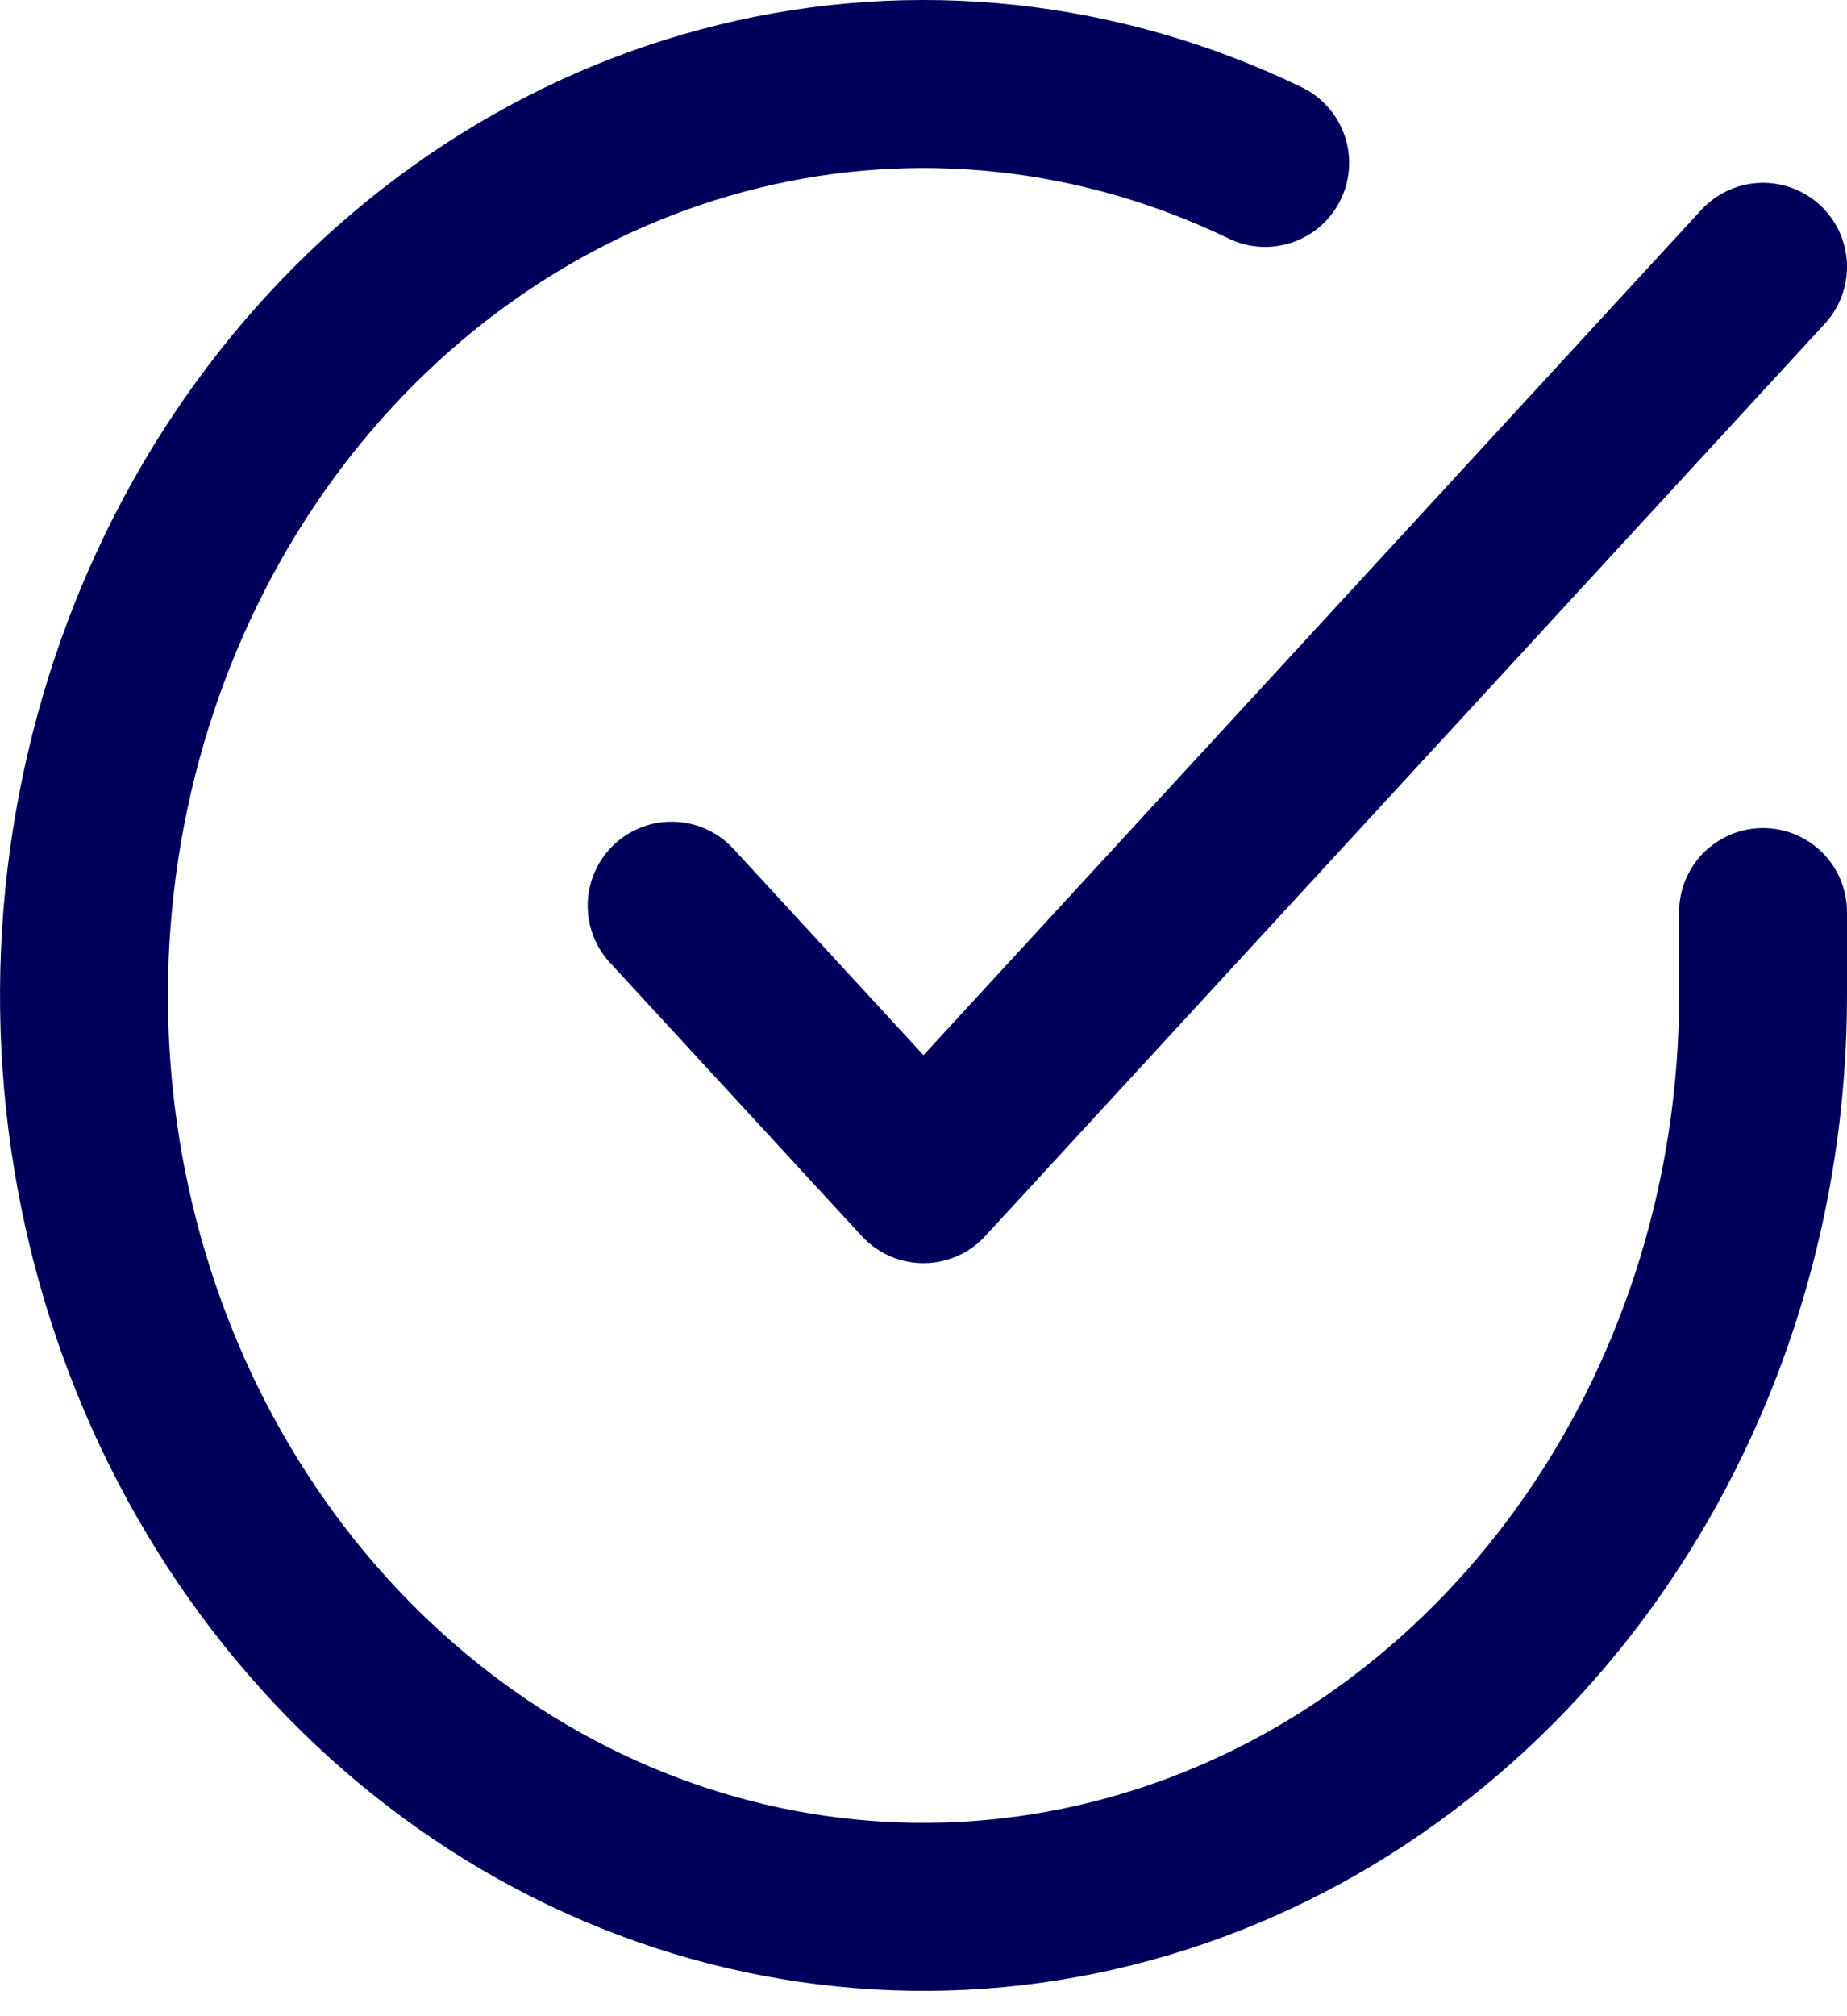 <svg width="22" height="24" viewBox="0 0 22 24" fill="none" xmlns="http://www.w3.org/2000/svg">
<path d="M21 10.857V11.856C20.999 14.195 20.3 16.472 19.009 18.346C17.718 20.219 15.903 21.59 13.835 22.253C11.767 22.917 9.557 22.837 7.534 22.026C5.512 21.216 3.785 19.717 2.611 17.754C1.437 15.792 0.88 13.47 1.022 11.136C1.164 8.801 1.997 6.579 3.398 4.8C4.799 3.022 6.693 1.782 8.796 1.267C10.9 0.751 13.1 0.987 15.07 1.939" stroke="#00005C" stroke-width="2" stroke-linecap="round" stroke-linejoin="round"/>
<path d="M21 3.176L11 14.036L8 10.781" stroke="#00005C" stroke-width="2" stroke-linecap="round" stroke-linejoin="round"/>
</svg>
